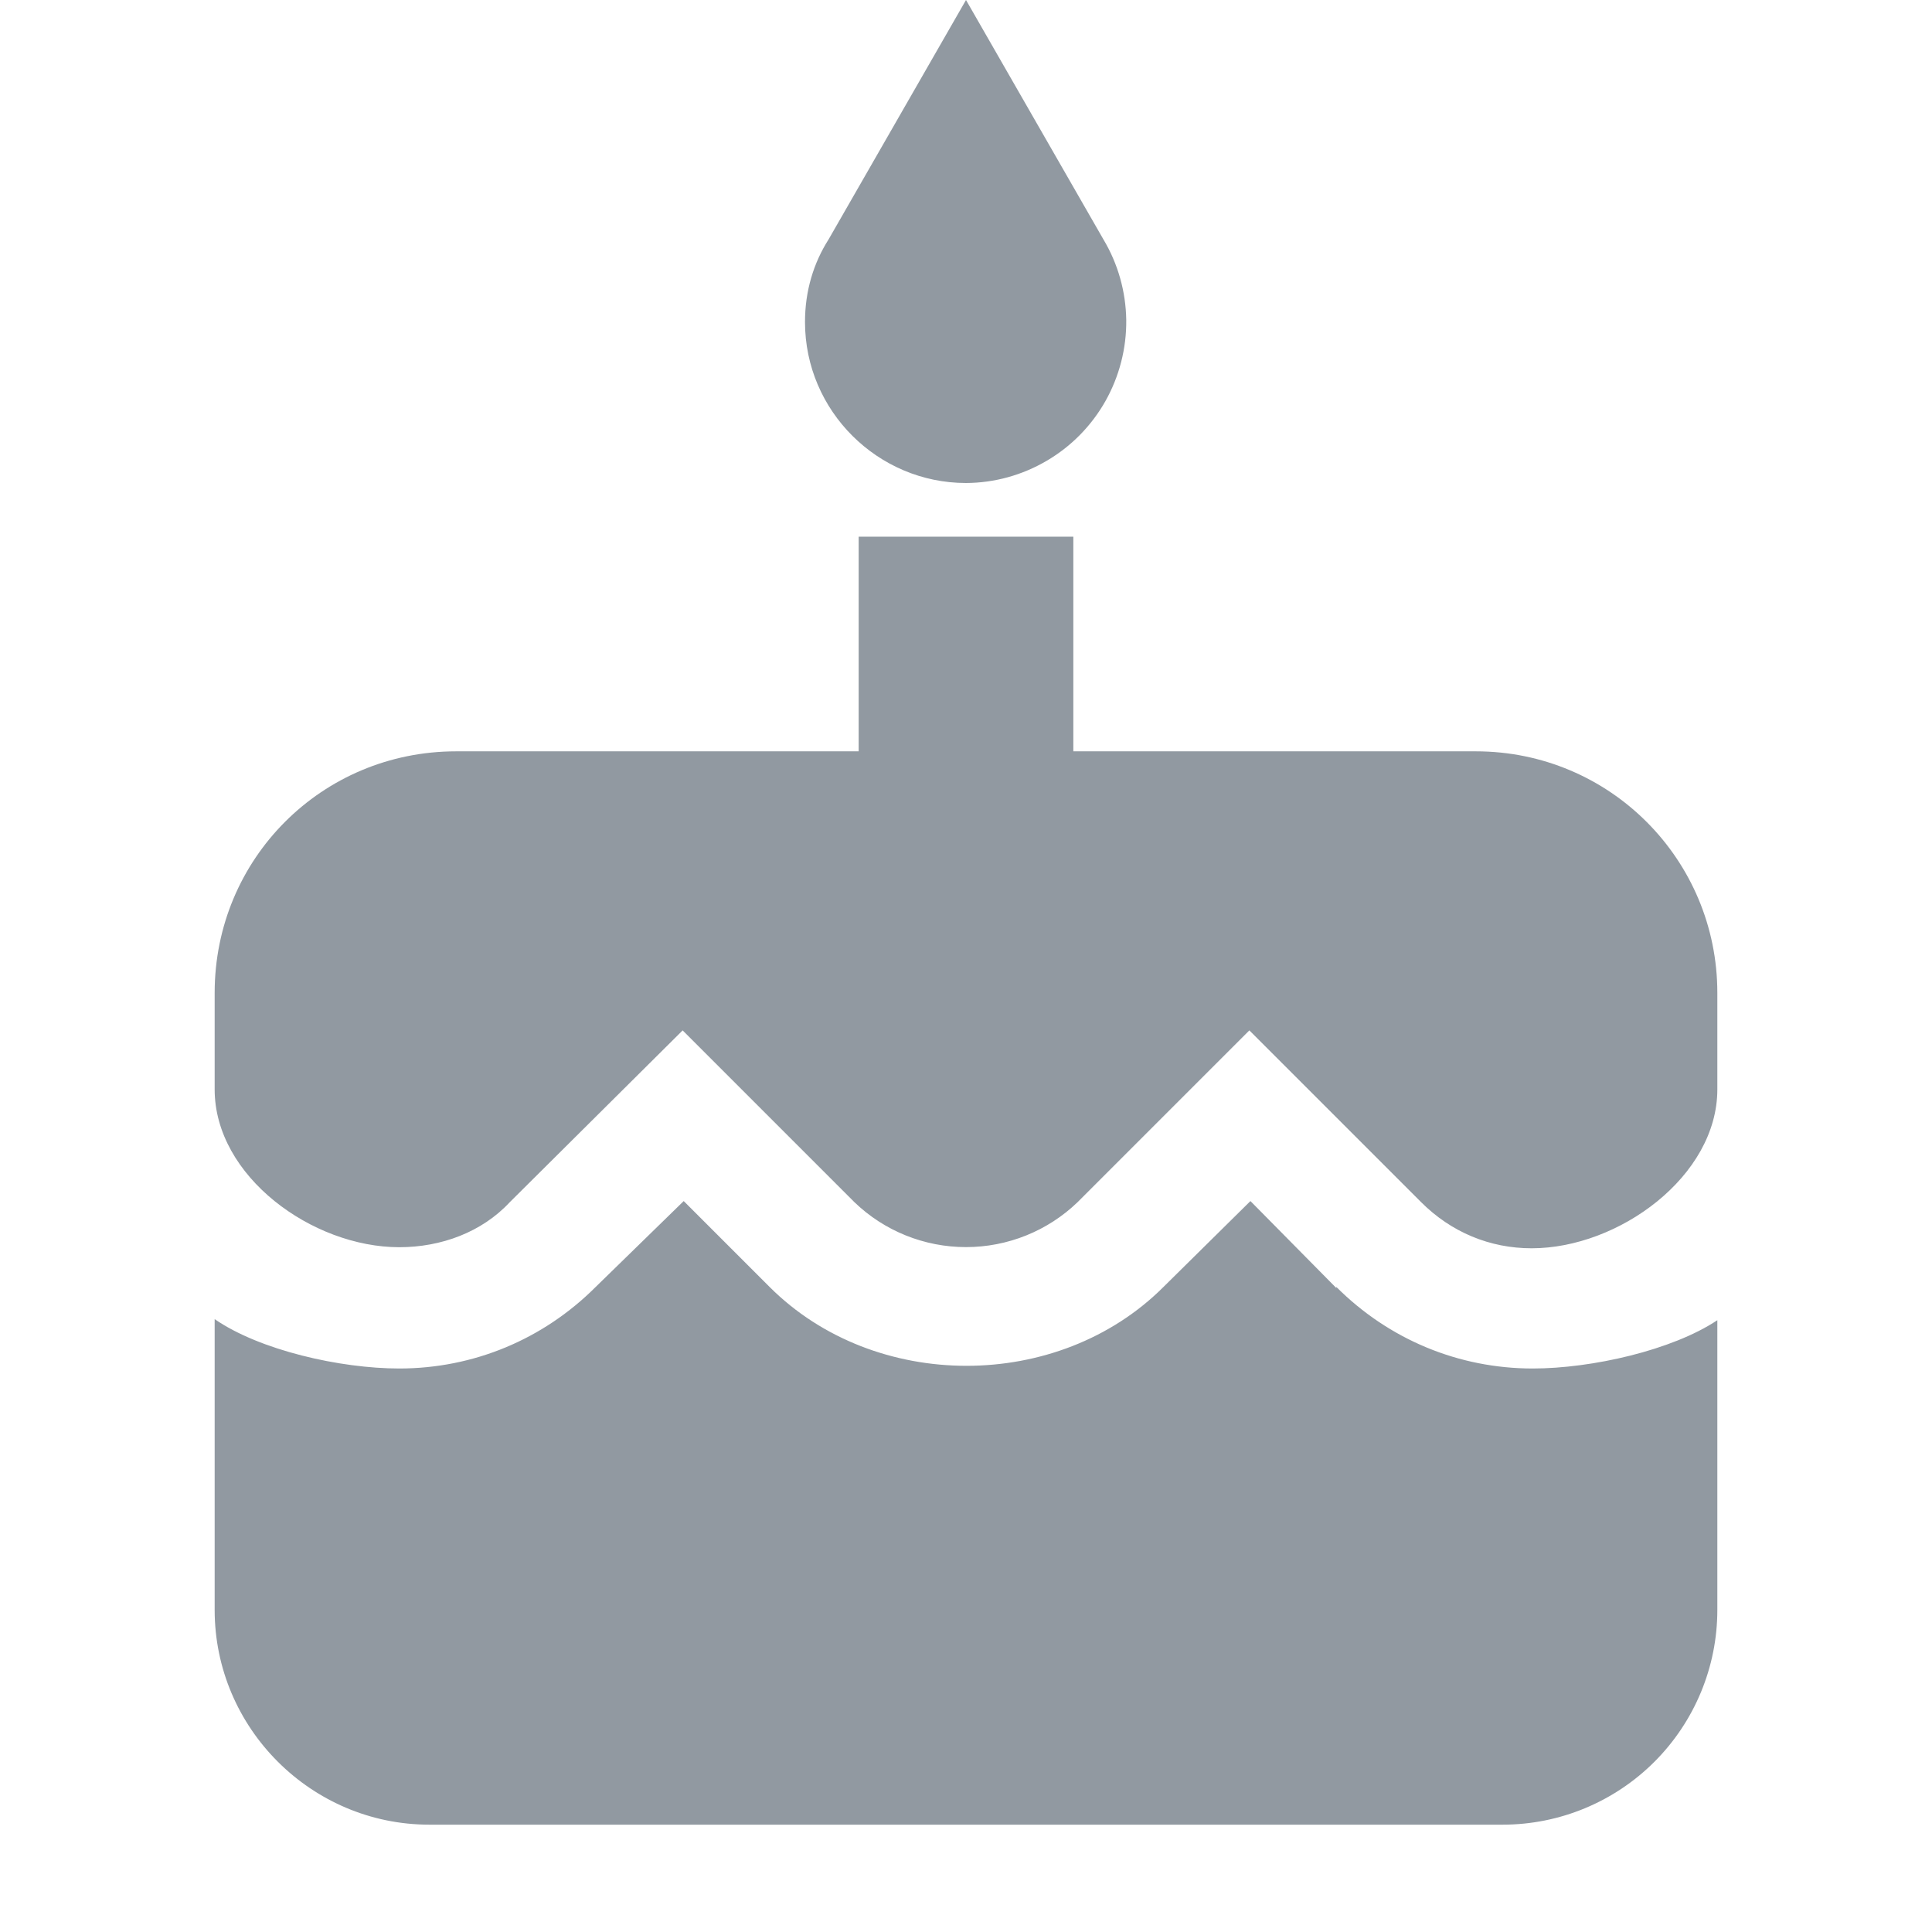 <svg width="18" height="18" viewBox="0 0 18 18" fill="none" xmlns="http://www.w3.org/2000/svg">
<path d="M9 4.5C9.265 4.499 9.524 4.427 9.752 4.293C9.981 4.159 10.169 3.967 10.299 3.737C10.429 3.506 10.496 3.245 10.493 2.981C10.489 2.716 10.416 2.457 10.28 2.23L9 0L7.72 2.23C7.58 2.45 7.5 2.71 7.5 3C7.5 3.83 8.18 4.5 9 4.5ZM12.45 12L11.65 11.19L10.84 11.99C9.86 12.97 8.15 12.97 7.17 11.99L6.37 11.19L5.55 11.99C5.06 12.48 4.41 12.75 3.72 12.75C3.17 12.75 2.42 12.58 2 12.29V15C2 16.1 2.9 17 4 17H14C14.53 17 15.039 16.789 15.414 16.414C15.789 16.039 16 15.53 16 15V12.3C15.58 12.58 14.83 12.75 14.28 12.75C13.59 12.75 12.94 12.48 12.45 11.99V12ZM13.75 7H10V5H8V7H4.25C3 7 2 8 2 9.25V10.15C2 10.96 2.91 11.62 3.72 11.62C4.11 11.62 4.49 11.48 4.75 11.2L6.36 9.6L7.96 11.2C8.239 11.469 8.612 11.619 9 11.619C9.388 11.619 9.761 11.469 10.04 11.2L11.64 9.6L13.24 11.2C13.52 11.48 13.88 11.63 14.27 11.63C15.08 11.63 16 10.96 16 10.15V9.25C16 8.01 15 7 13.75 7Z" fill="#9199A1"/>
</svg>